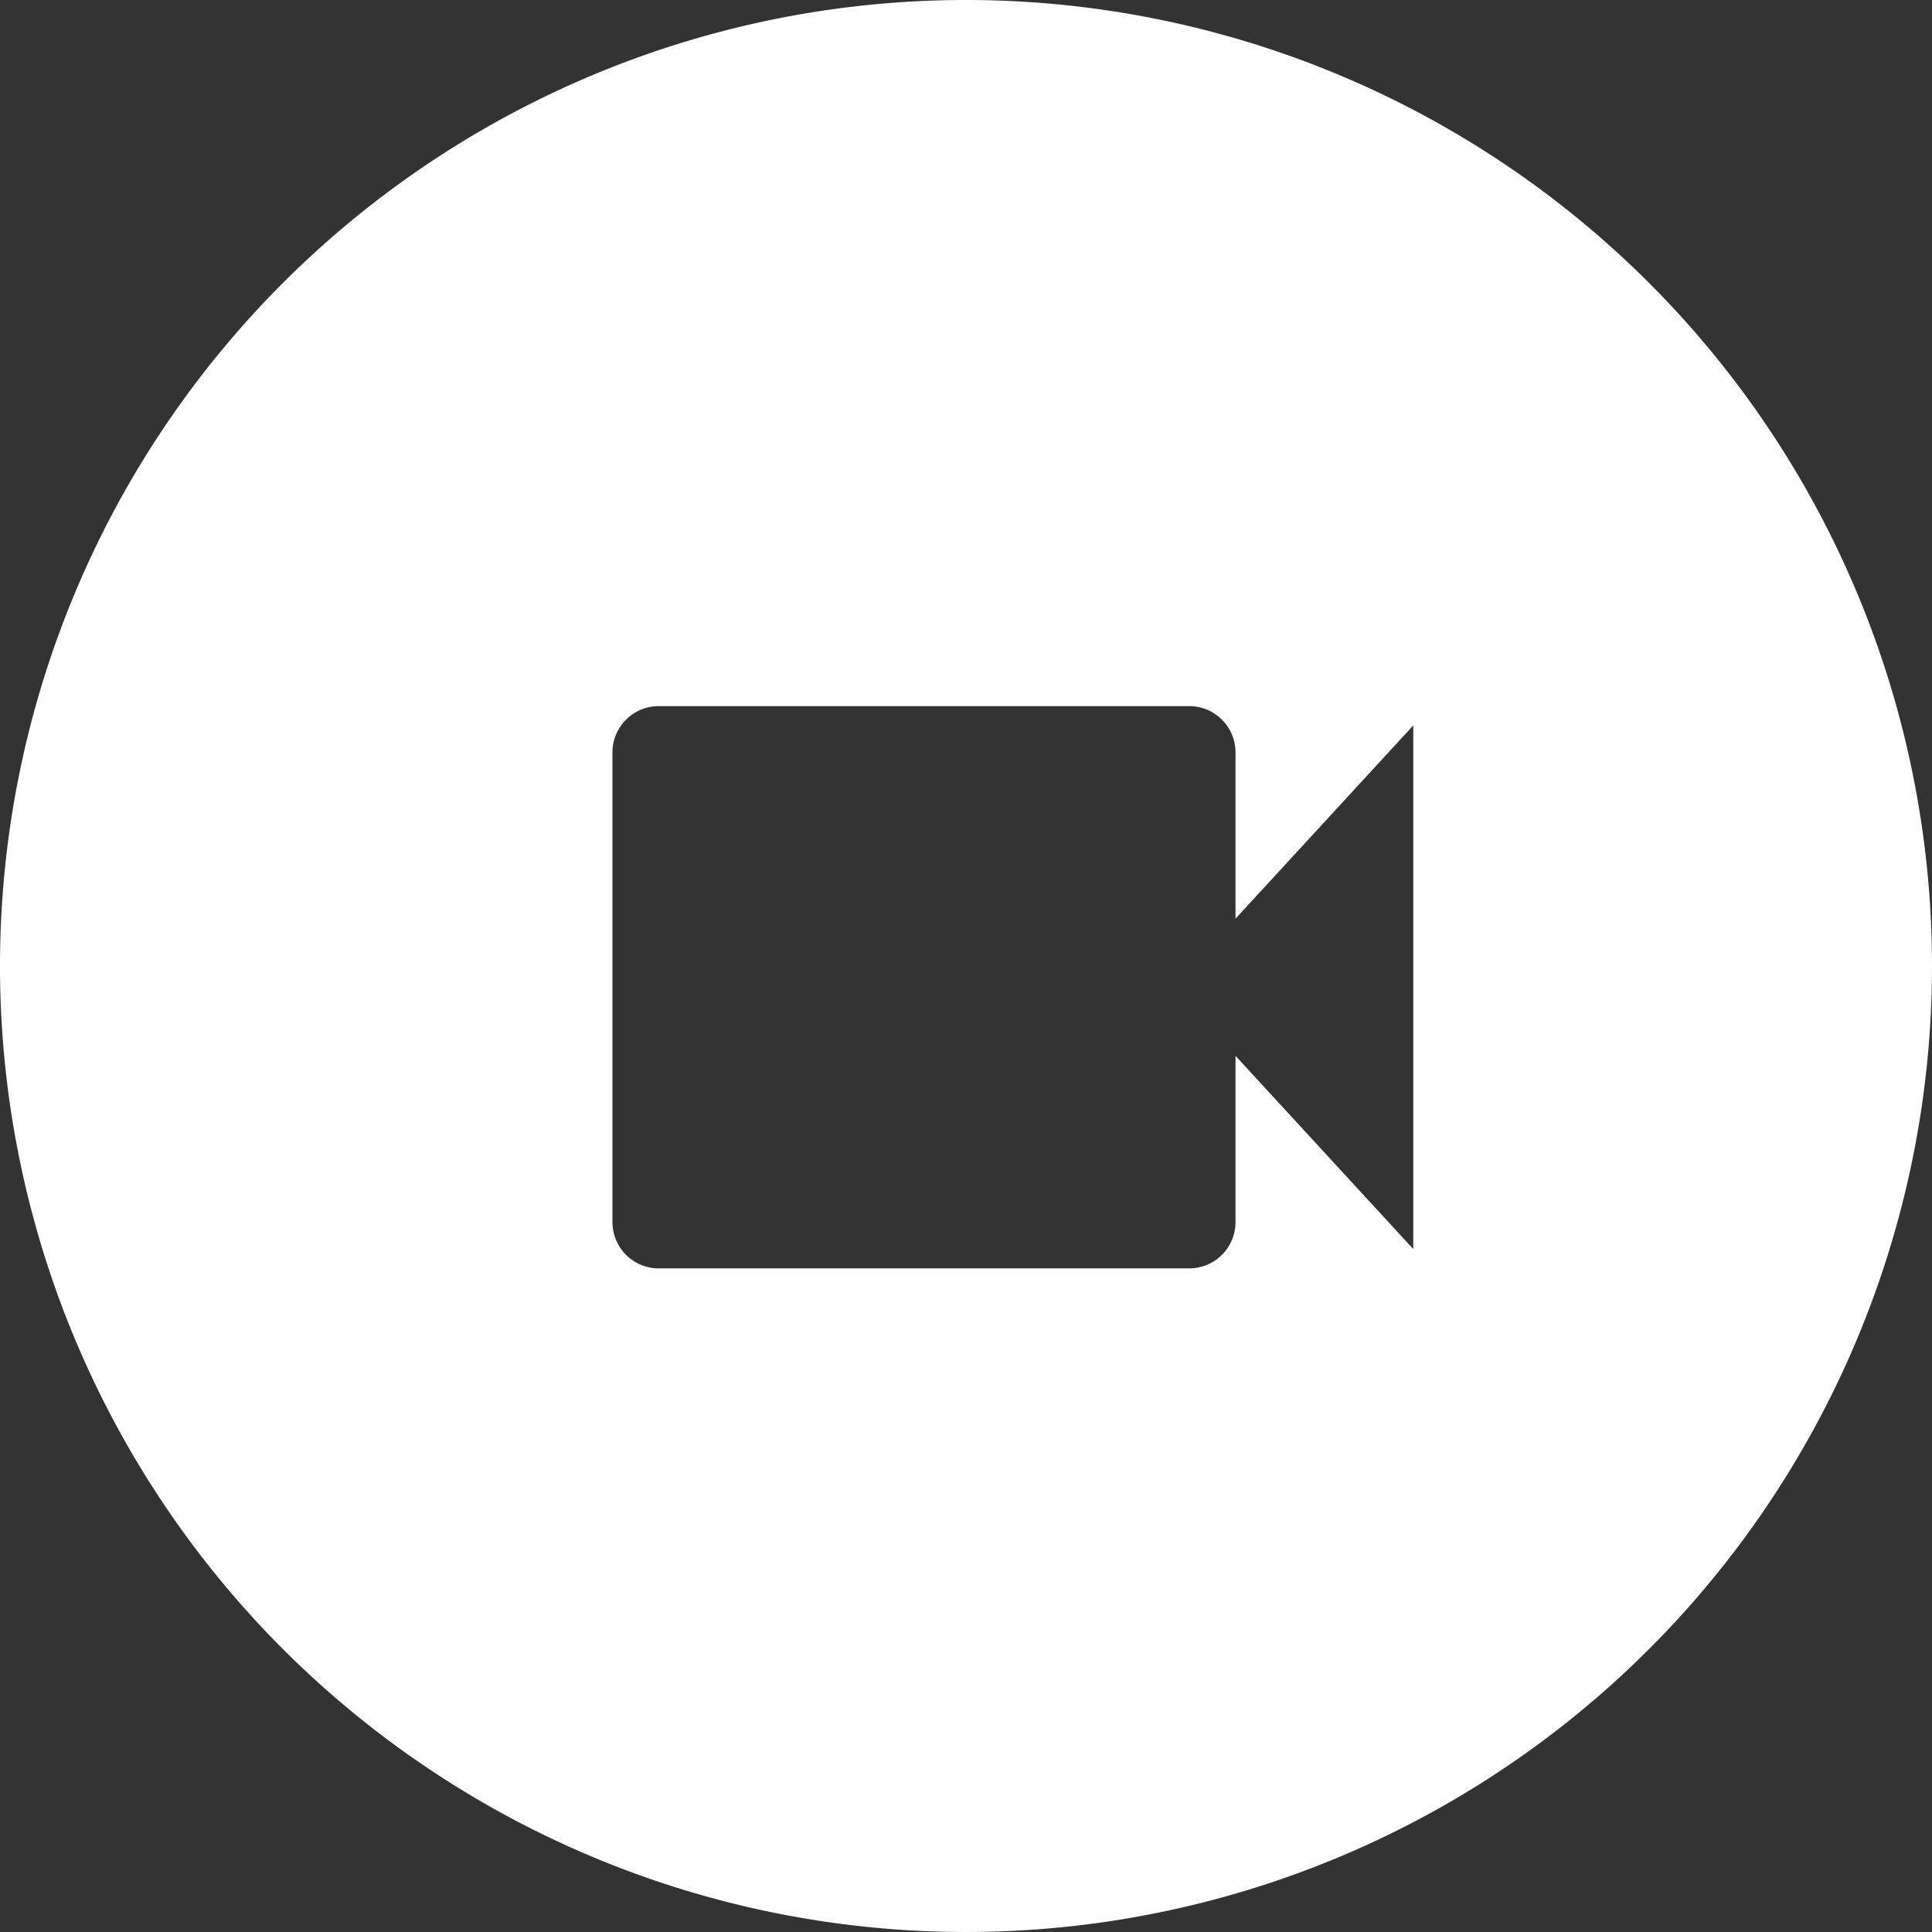 <svg id="Layer_1" data-name="Layer 1" xmlns="http://www.w3.org/2000/svg" viewBox="0 0 20 20"><rect x="0" y="0" width="20" height="20" fill="#333333" stroke="none"/><defs><style>.cls-1{fill:#fff;}</style></defs><title>icons white</title><path class="cls-1" d="M10,0A10,10,0,1,0,20,10,10,10,0,0,0,10,0Zm4.63,12.93-1.84-2v1.71a.48.48,0,0,1-.46.49H6.8a.48.48,0,0,1-.46-.49V7.8a.48.48,0,0,1,.46-.49h5.53a.48.48,0,0,1,.46.49V9.51l1.84-2Z"/></svg>